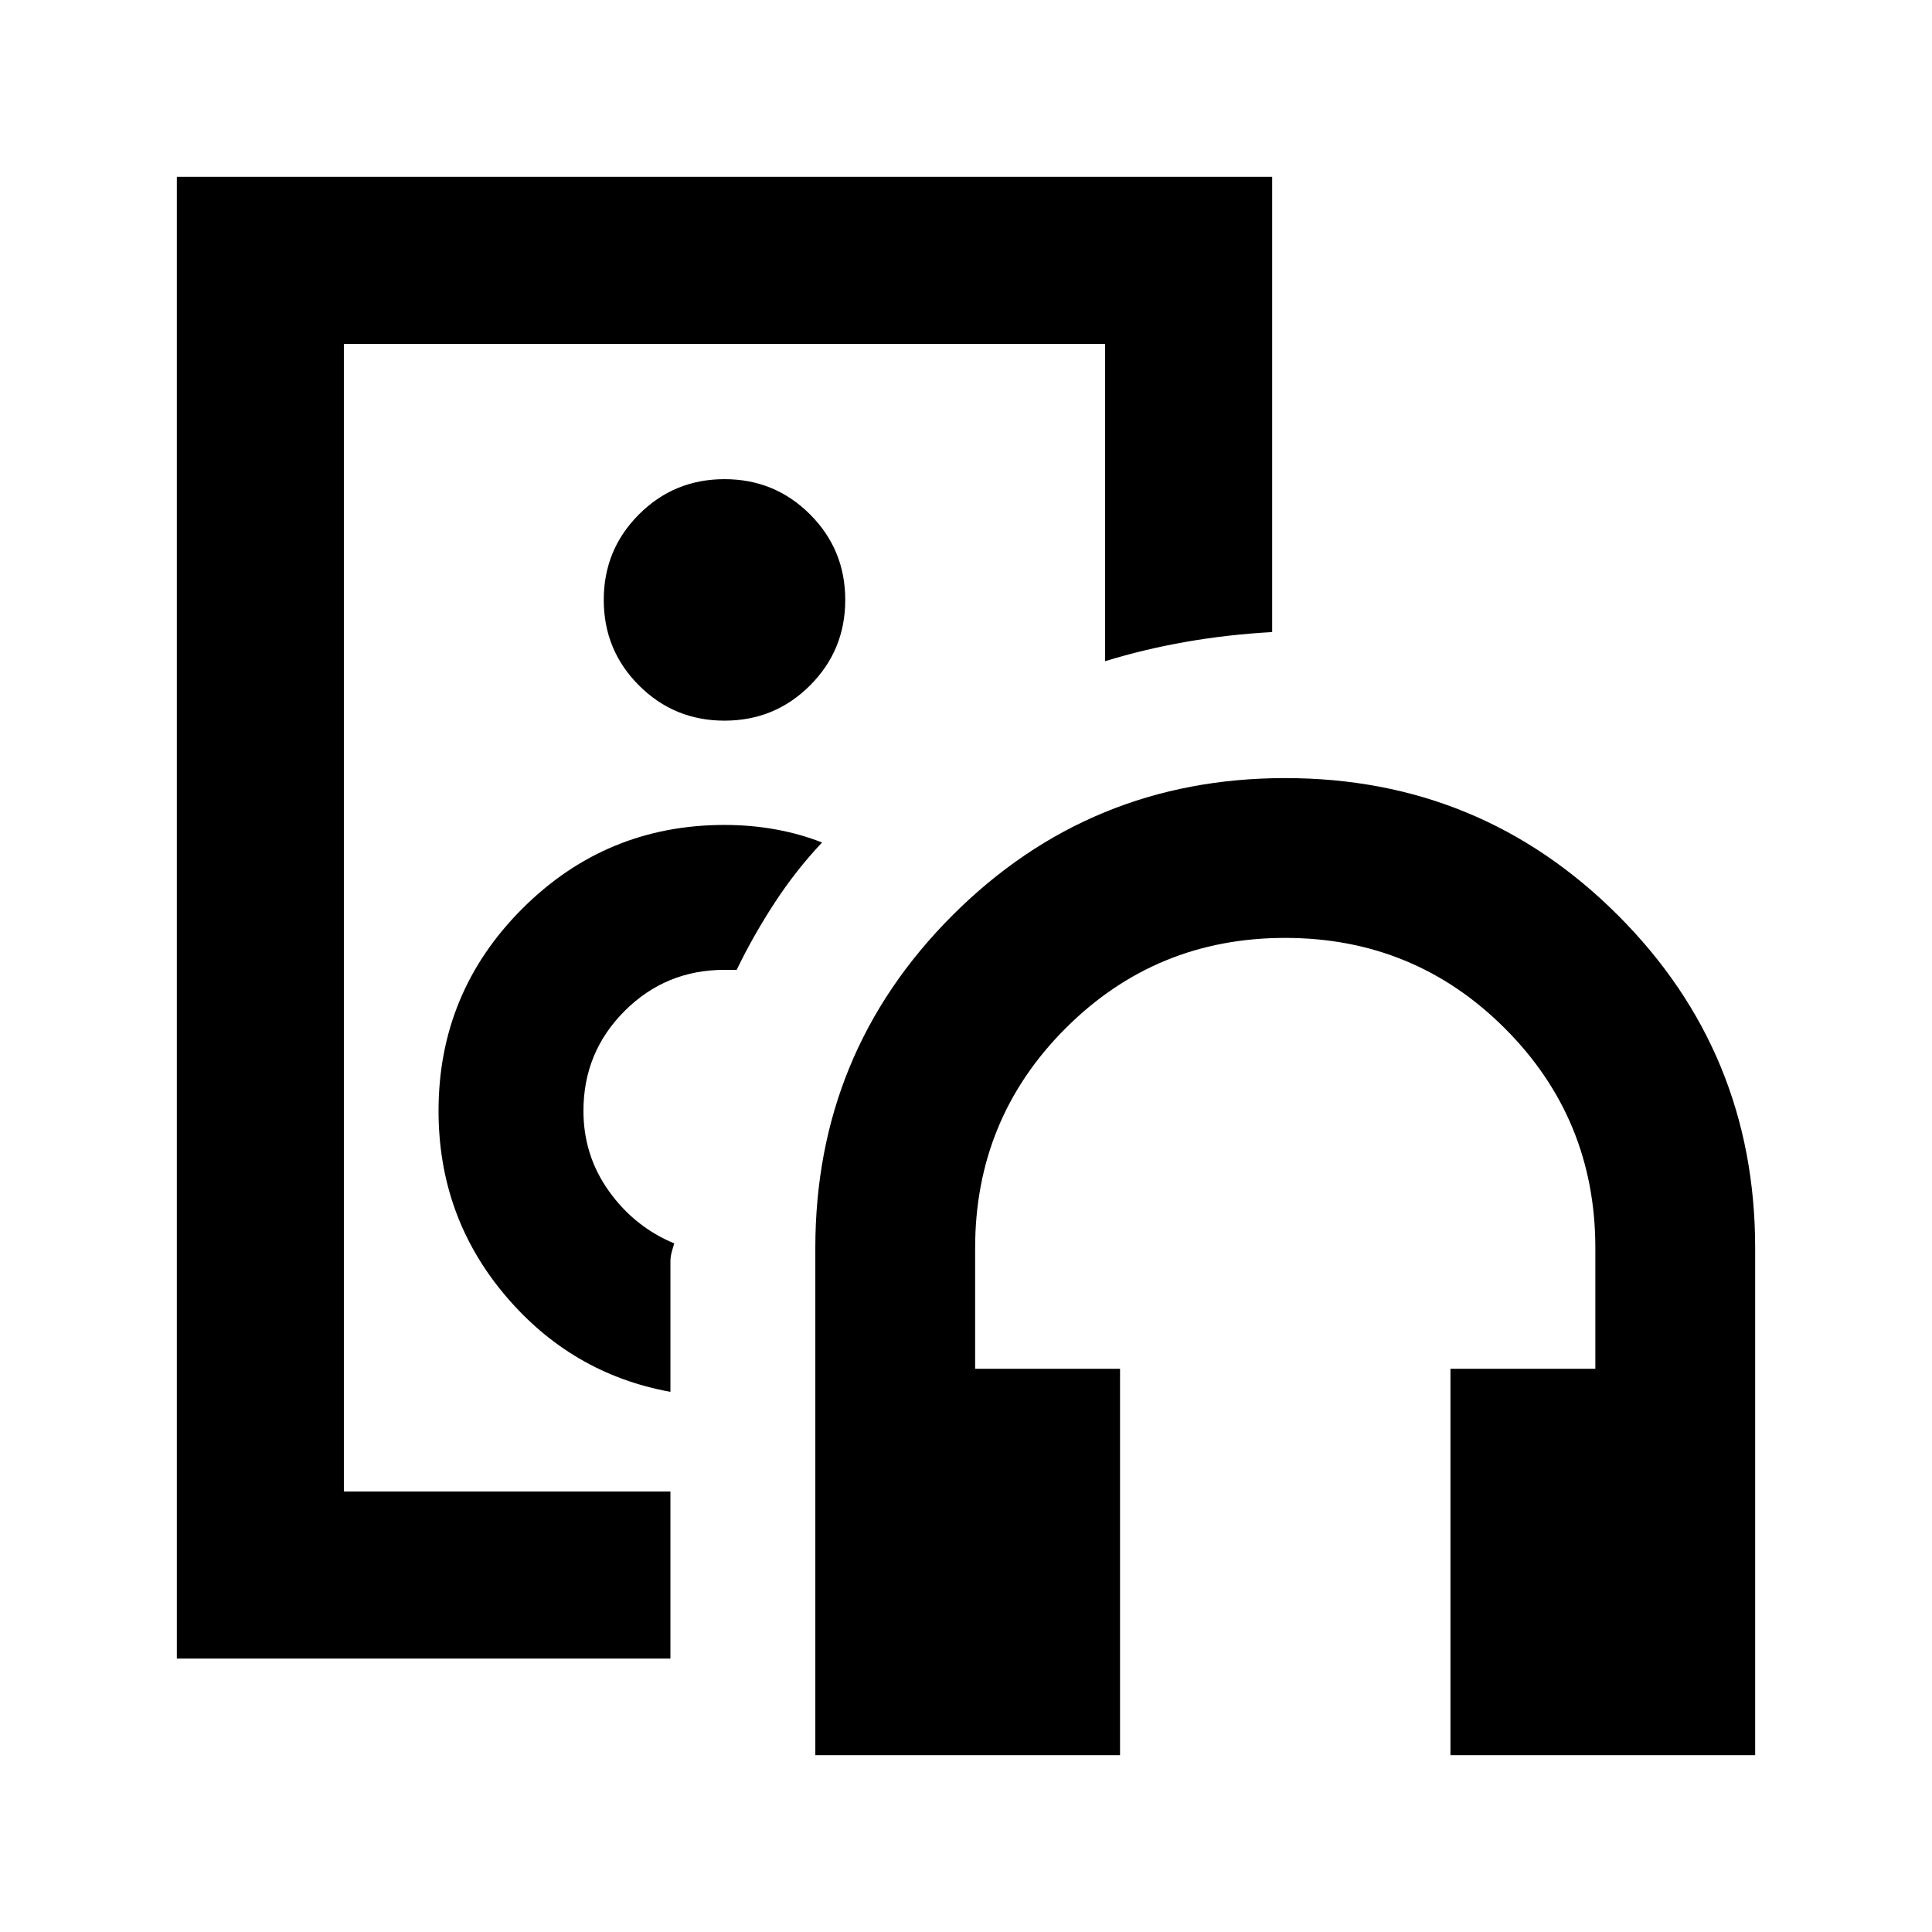 <svg xmlns="http://www.w3.org/2000/svg" height="20" viewBox="0 -960 960 960" width="20"><path d="M360-504ZM87.87-135.87v-736.26h544.26v226.2q-22.01 1.23-42.76 4.85-20.75 3.62-40.24 9.62v-157.67H170.87v570.26h162.26v83H87.87Zm245.26-132.52v-64.68q0-2.38.6-4.65.6-2.28 1.31-4.43-19.8-8.24-32.46-25.97-12.67-17.72-12.67-39.88 0-29.2 20.45-49.64 20.44-20.45 49.64-20.45H366.06q8.12-16.84 18.77-33.18t23.65-30.1q-10.74-4.24-22.99-6.48-12.25-2.24-25.49-2.24-58.86 0-100.48 41.61-41.61 41.62-41.61 100.48 0 52.33 32.95 91.47 32.94 39.14 82.27 48.14ZM360-601.91q25 0 42.5-17.5t17.5-42.5q0-25-17.5-42.5t-42.5-17.5q-25 0-42.5 17.5t-17.5 42.5q0 25 17.5 42.5t42.5 17.5ZM556.54-87.87H405.13v-252q0-97.15 68.17-165.33 68.18-68.17 165.33-68.17t165.33 68.17q68.17 68.18 68.17 165.33v252H720.72v-192h72v-60q0-64.2-44.96-109.14-44.96-44.95-109.19-44.95-64.22 0-109.12 44.95-44.91 44.94-44.91 109.14v60h72v192Z"/></svg>